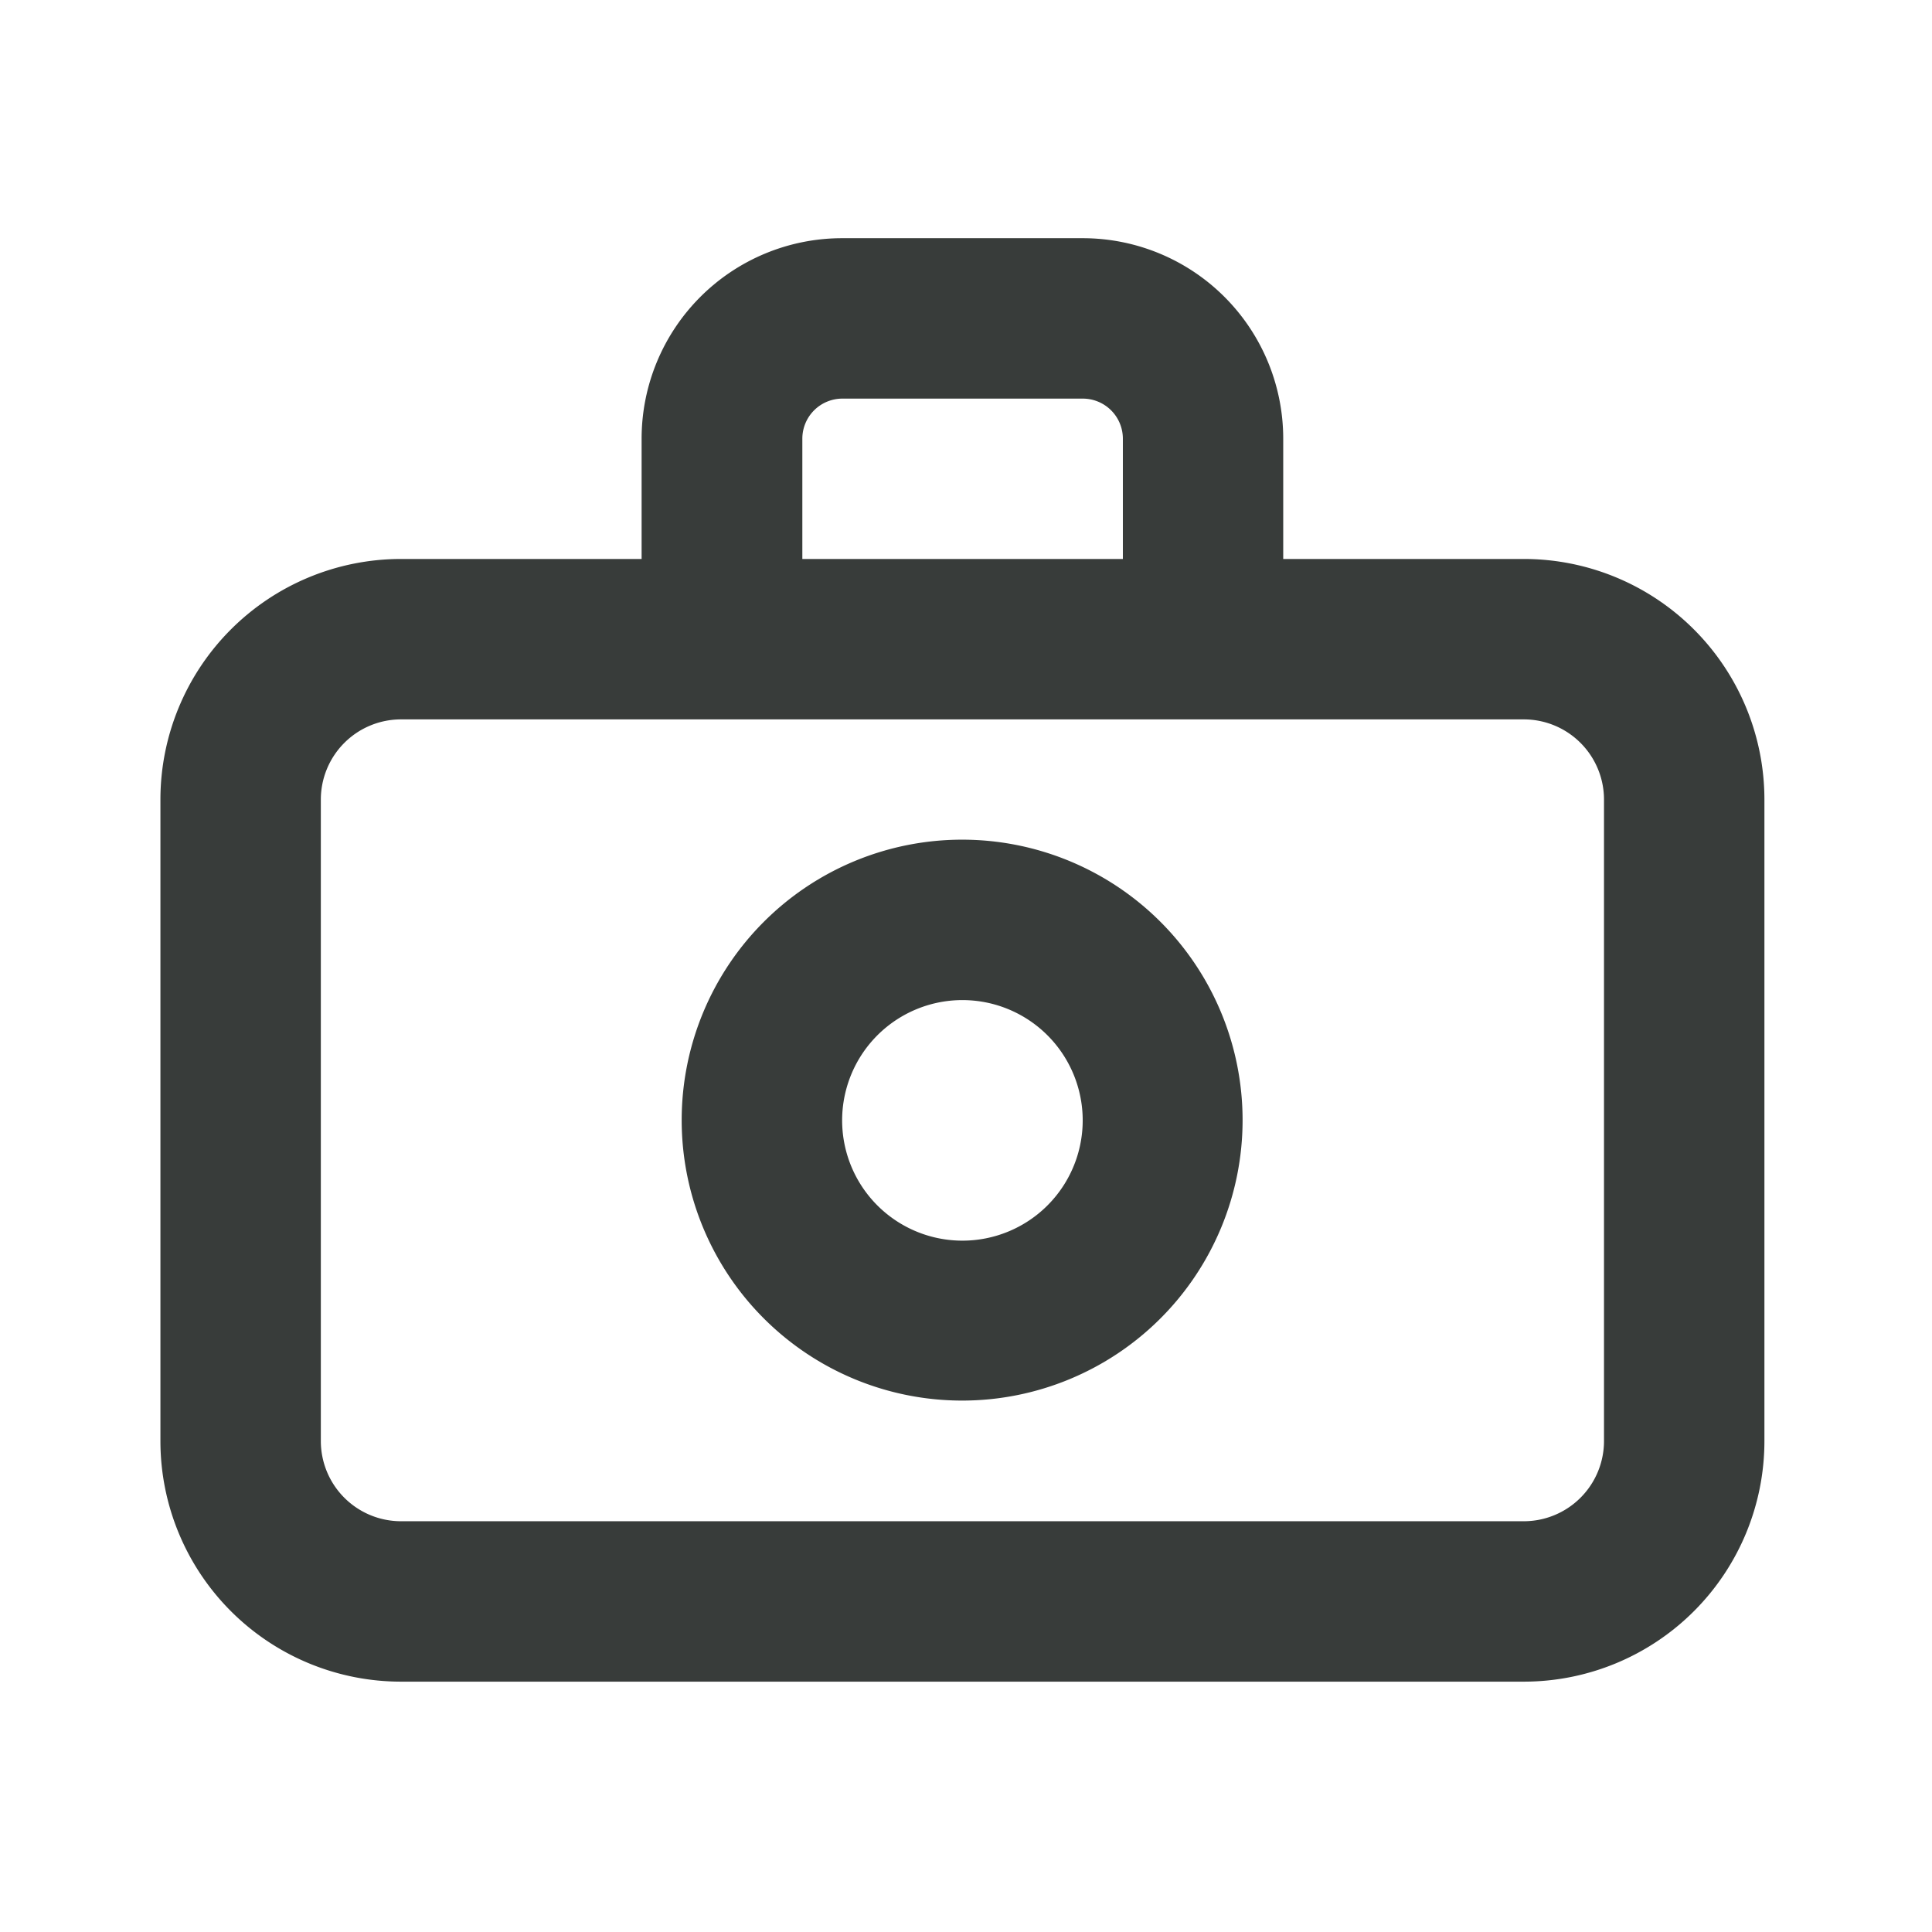 <svg xmlns="http://www.w3.org/2000/svg" width="31" height="31" viewBox="0 0 31 31"><g transform="translate(-216 -264)"><g transform="translate(216 263.856)"><g transform="translate(0 0.144)"><rect width="31" height="31" fill="#383c3a" opacity="0"/><path d="M23.876,8.147h-3.86V6.217A3.217,3.217,0,0,0,16.8,3H12.938A3.217,3.217,0,0,0,9.721,6.217v1.93H5.861A3.861,3.861,0,0,0,2,12.008V22.3a3.861,3.861,0,0,0,3.861,3.861H23.876A3.861,3.861,0,0,0,27.737,22.3V12.008a3.861,3.861,0,0,0-3.861-3.861ZM12.3,6.217a.643.643,0,0,1,.643-.643H16.8a.643.643,0,0,1,.643.643v1.93H12.3ZM25.163,22.3a1.287,1.287,0,0,1-1.287,1.287H5.861A1.287,1.287,0,0,1,4.574,22.3V12.008a1.287,1.287,0,0,1,1.287-1.287H23.876a1.287,1.287,0,0,1,1.287,1.287Z" transform="translate(0.574 0.822)" fill="#383c3a"/><path d="M13,10.5A4.5,4.5,0,1,0,17.5,15,4.5,4.5,0,0,0,13,10.5Zm0,6.434a1.93,1.93,0,1,1,1.369-.565A1.93,1.93,0,0,1,13,16.934Z" transform="translate(2.438 2.973)" fill="#383c3a"/></g></g></g></svg>